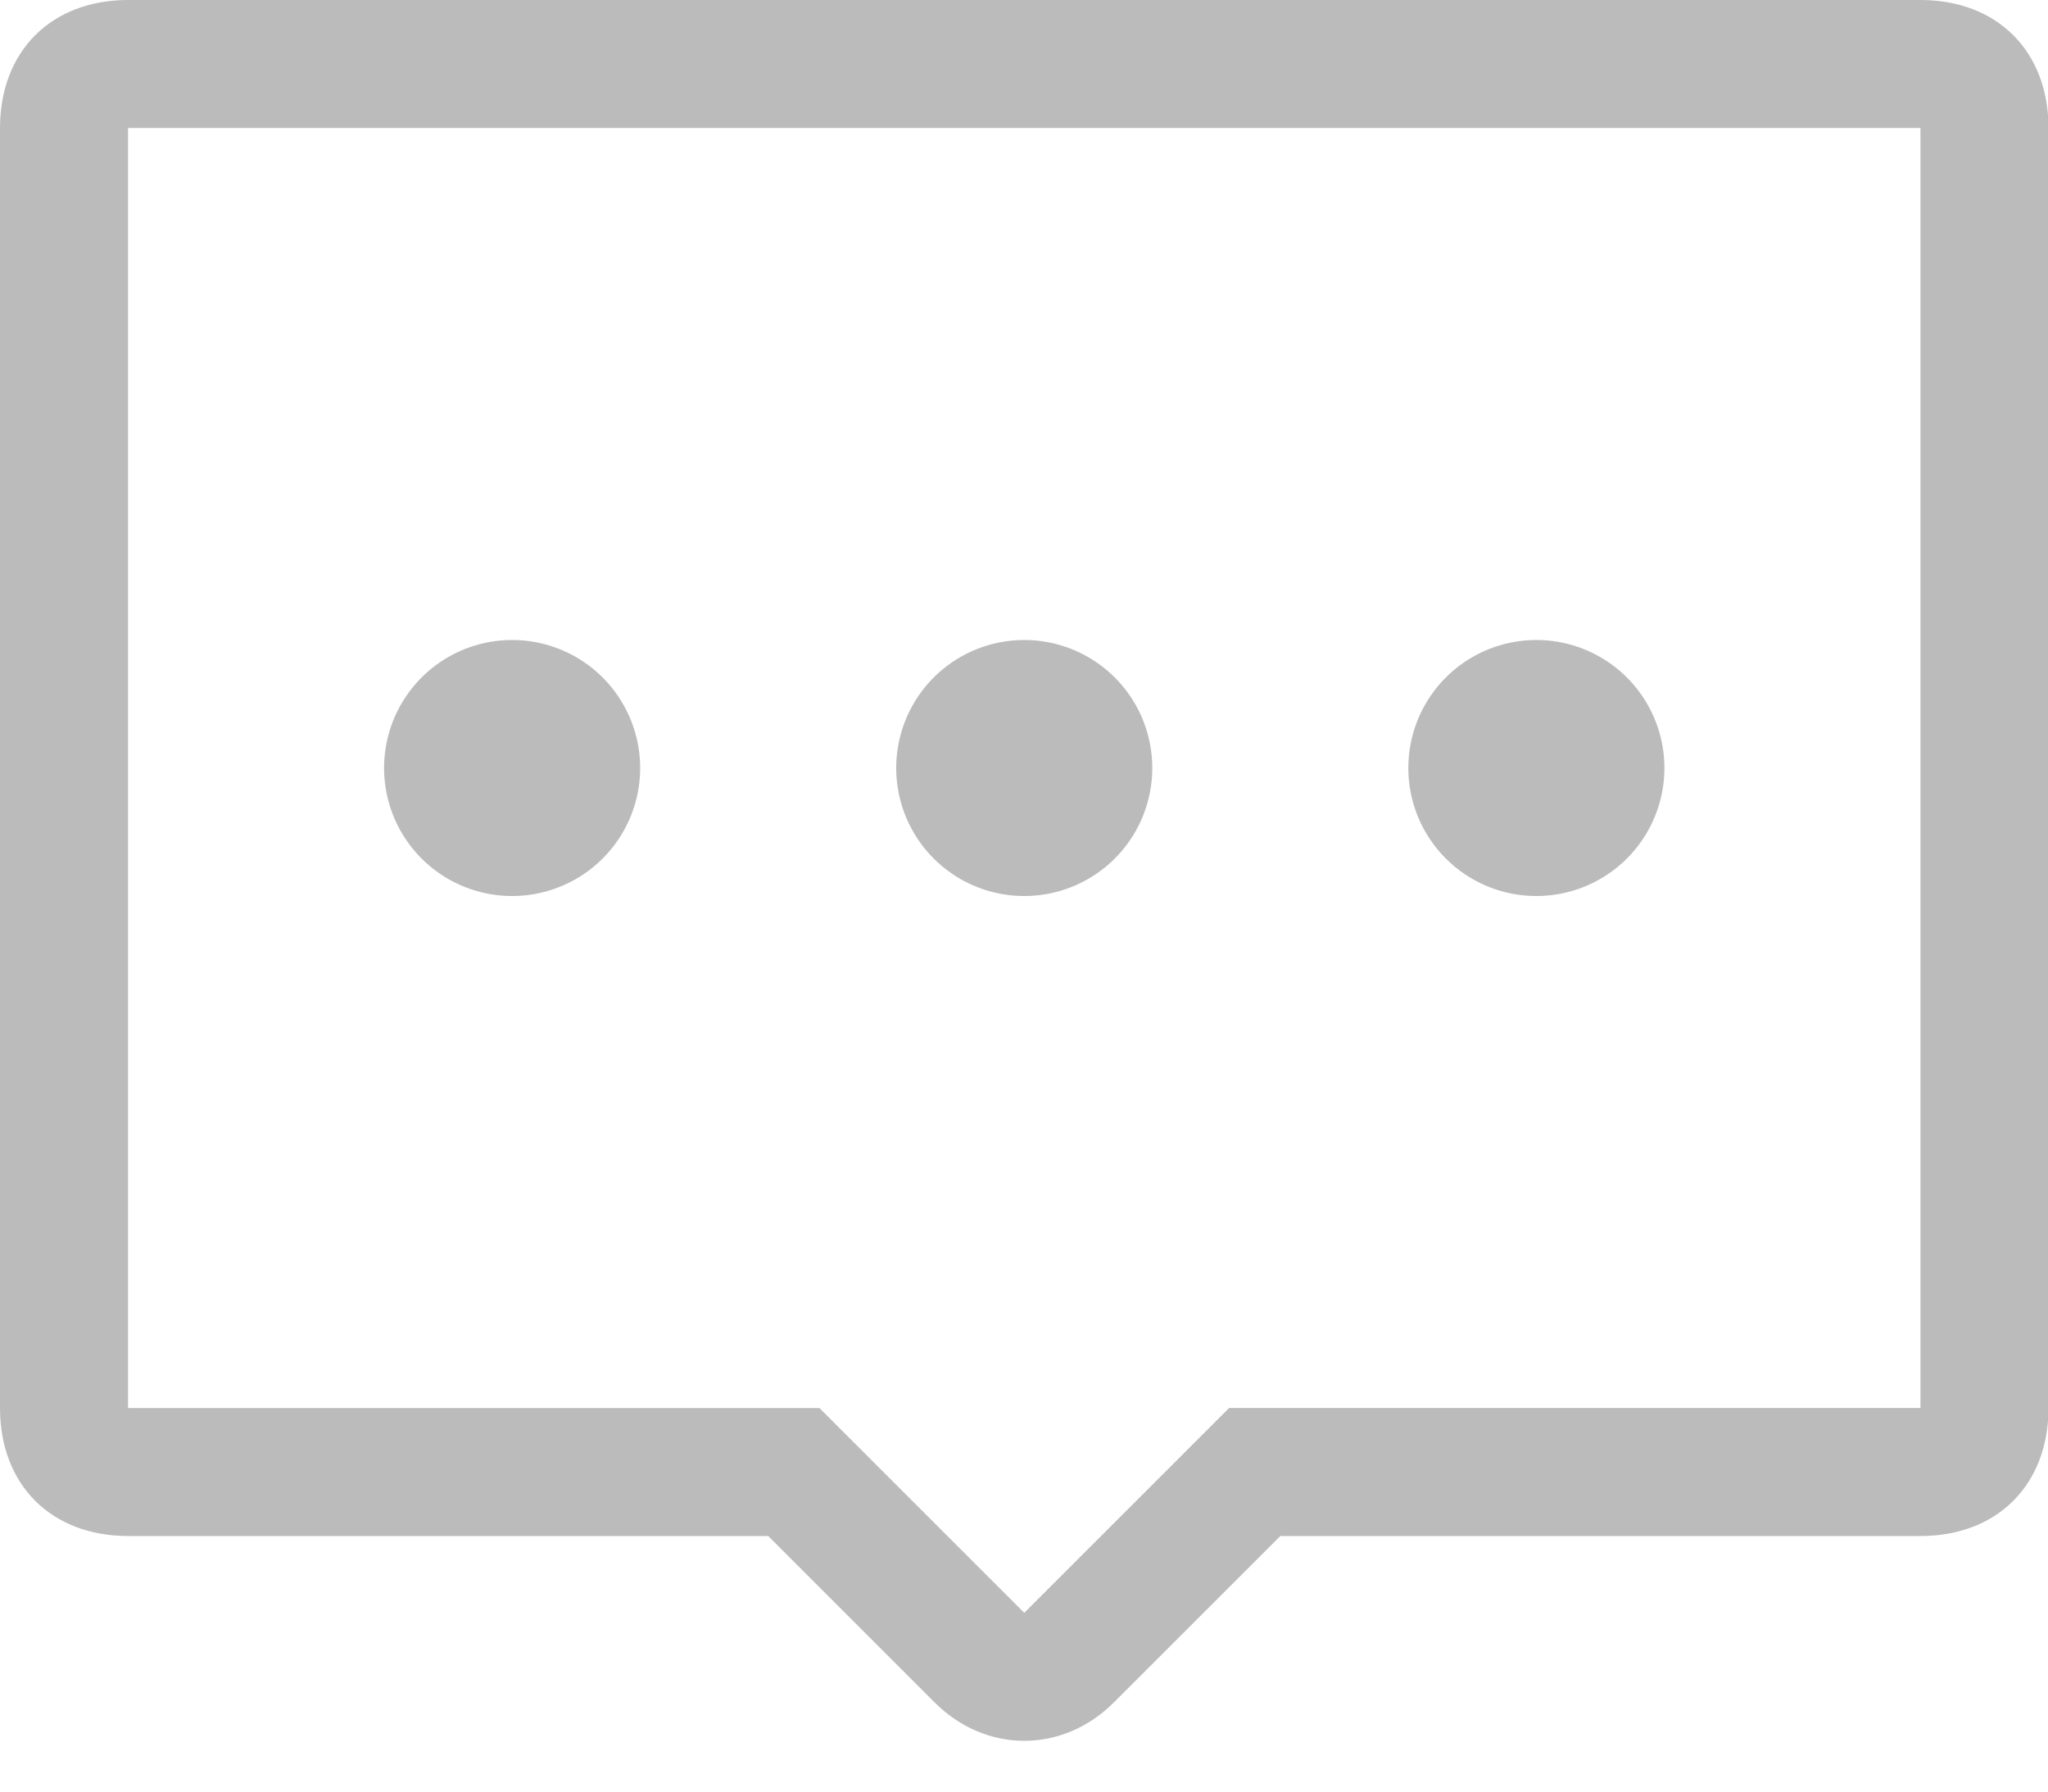 <?xml version="1.0" standalone="no"?><!DOCTYPE svg PUBLIC "-//W3C//DTD SVG 1.1//EN" "http://www.w3.org/Graphics/SVG/1.1/DTD/svg11.dtd"><svg t="1547799317037" class="icon" style="" viewBox="0 0 1170 1024" version="1.1" xmlns="http://www.w3.org/2000/svg" p-id="6714" xmlns:xlink="http://www.w3.org/1999/xlink" width="228.516" height="200"><defs><style type="text/css"></style></defs><path d="M73.143 73.143v731.429h394.971L585.143 921.6 702.171 804.571H1097.143V73.143H73.143z m0-73.143h1024c43.886 0 73.143 29.257 73.143 73.143v731.429c0 43.886-29.257 73.143-73.143 73.143h-365.714l-95.086 95.086c-29.257 29.257-73.143 29.257-102.4 0L438.857 877.714H73.143c-43.886 0-73.143-29.257-73.143-73.143V73.143c0-43.886 29.257-73.143 73.143-73.143z" fill="#BBBBBB" p-id="6715"></path><path d="M292.571 438.857m-73.143 0a73.143 73.143 0 1 0 146.286 0 73.143 73.143 0 1 0-146.286 0Z" fill="#BBBBBB" p-id="6716"></path><path d="M585.143 438.857m-73.143 0a73.143 73.143 0 1 0 146.286 0 73.143 73.143 0 1 0-146.286 0Z" fill="#BBBBBB" p-id="6717"></path><path d="M877.714 438.857m-73.143 0a73.143 73.143 0 1 0 146.286 0 73.143 73.143 0 1 0-146.286 0Z" fill="#BBBBBB" p-id="6718"></path></svg>
